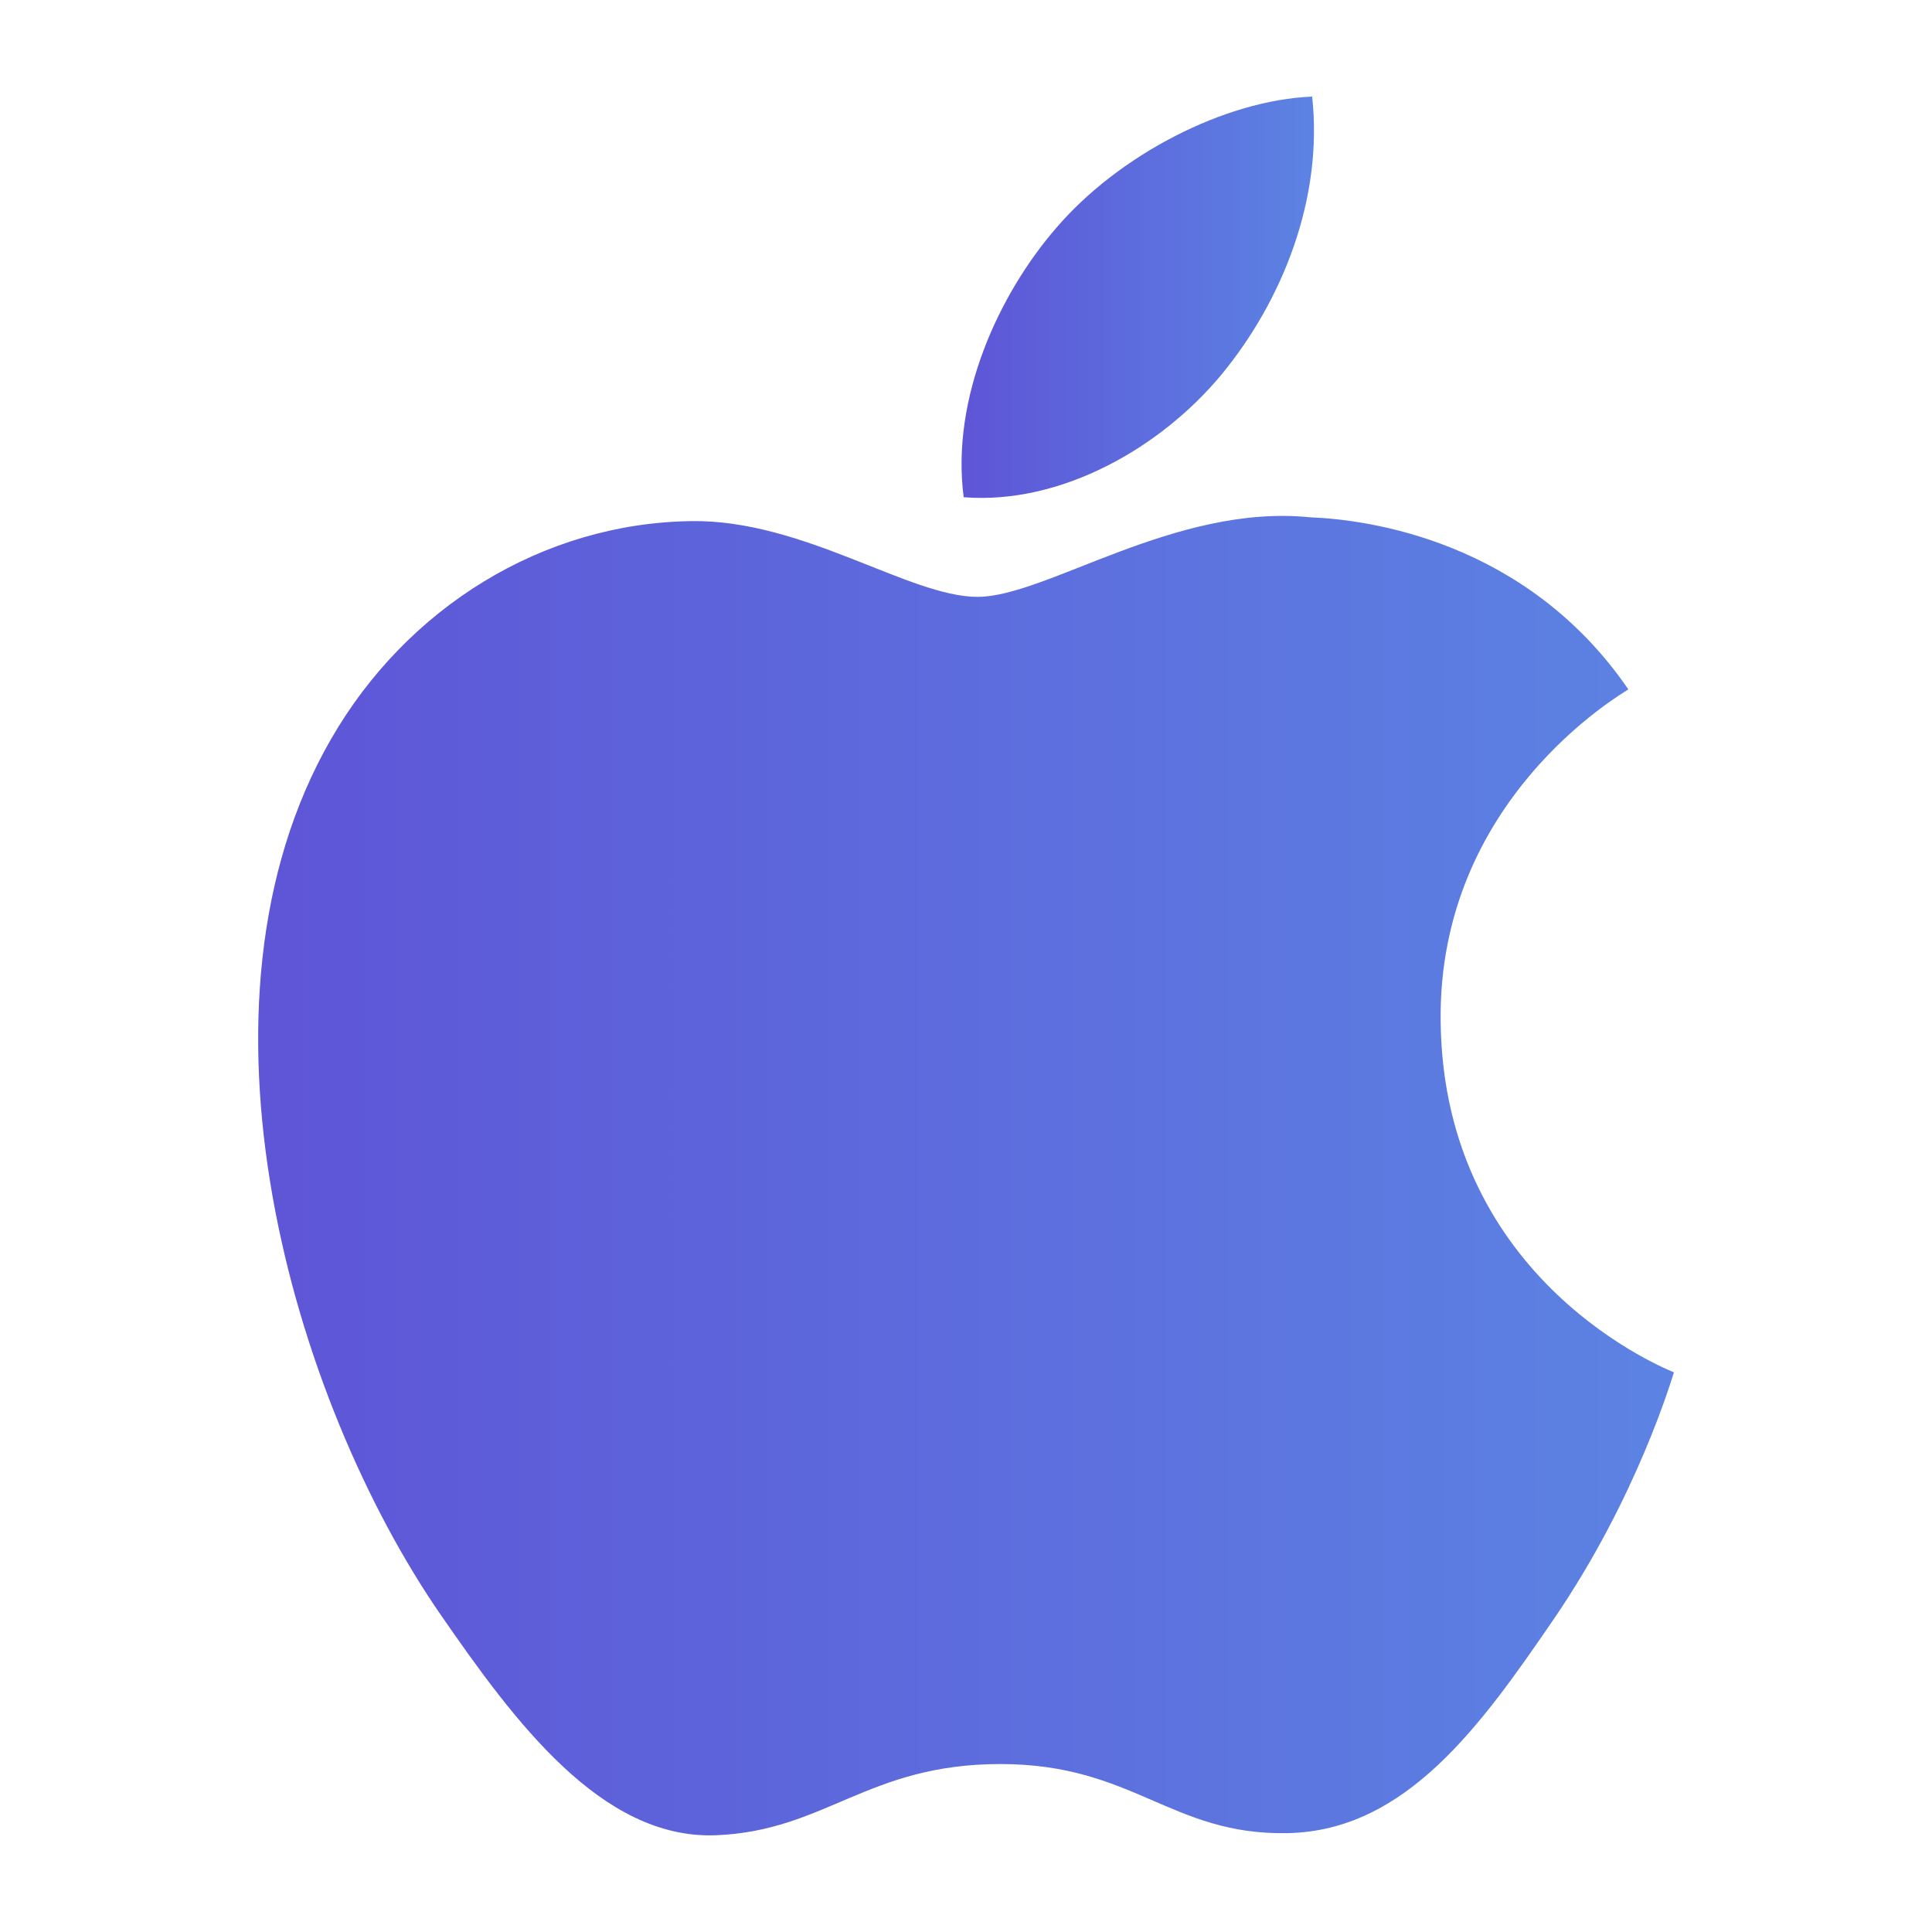 <?xml version="1.0" encoding="utf-8"?>
<!-- Generator: Adobe Illustrator 16.0.0, SVG Export Plug-In . SVG Version: 6.00 Build 0)  -->
<!DOCTYPE svg PUBLIC "-//W3C//DTD SVG 1.1//EN" "http://www.w3.org/Graphics/SVG/1.1/DTD/svg11.dtd">
<svg version="1.1" id="Capa_1" xmlns="http://www.w3.org/2000/svg" xmlns:xlink="http://www.w3.org/1999/xlink" x="0px" y="0px"
	 width="30px" height="30px" viewBox="0 0 30 30" enable-background="new 0 0 30 30" xml:space="preserve">
<g>
	<g>
		
			<linearGradient id="SVGID_1_" gradientUnits="userSpaceOnUse" x1="54.009" y1="-127.255" x2="75.992" y2="-127.255" gradientTransform="matrix(1 0 0 -1 -50 -109)">
			<stop  offset="0" style="stop-color:#5E55D7"/>
			<stop  offset="1" style="stop-color:#5C83E3"/>
		</linearGradient>
		<path fill="url(#SVGID_1_)" d="M22.37,15.847c-0.035-3.422,2.79-5.059,2.915-5.142c-1.587-2.317-4.056-2.638-4.938-2.672
			c-2.1-0.216-4.101,1.235-5.168,1.235c-1.063,0-2.711-1.207-4.455-1.176C8.431,8.127,6.321,9.426,5.14,11.477
			c-2.382,4.131-0.611,10.25,1.709,13.606c1.135,1.639,2.487,3.479,4.262,3.415c1.711-0.067,2.355-1.106,4.424-1.106
			c2.066,0,2.648,1.106,4.455,1.073c1.842-0.034,3.006-1.672,4.131-3.315c1.303-1.902,1.839-3.748,1.872-3.84
			C25.95,21.287,22.407,19.931,22.37,15.847z"/>
		
			<linearGradient id="SVGID_2_" gradientUnits="userSpaceOnUse" x1="64.932" y1="-113.616" x2="70.403" y2="-113.616" gradientTransform="matrix(1 0 0 -1 -50 -109)">
			<stop  offset="0" style="stop-color:#5E55D7"/>
			<stop  offset="1" style="stop-color:#5C83E3"/>
		</linearGradient>
		<path fill="url(#SVGID_2_)" d="M18.97,5.813c0.941-1.142,1.579-2.729,1.405-4.313c-1.358,0.055-3.001,0.902-3.978,2.044
			c-0.875,1.011-1.635,2.625-1.433,4.177C16.479,7.84,18.028,6.951,18.97,5.813z"/>
	</g>
</g>
</svg>
